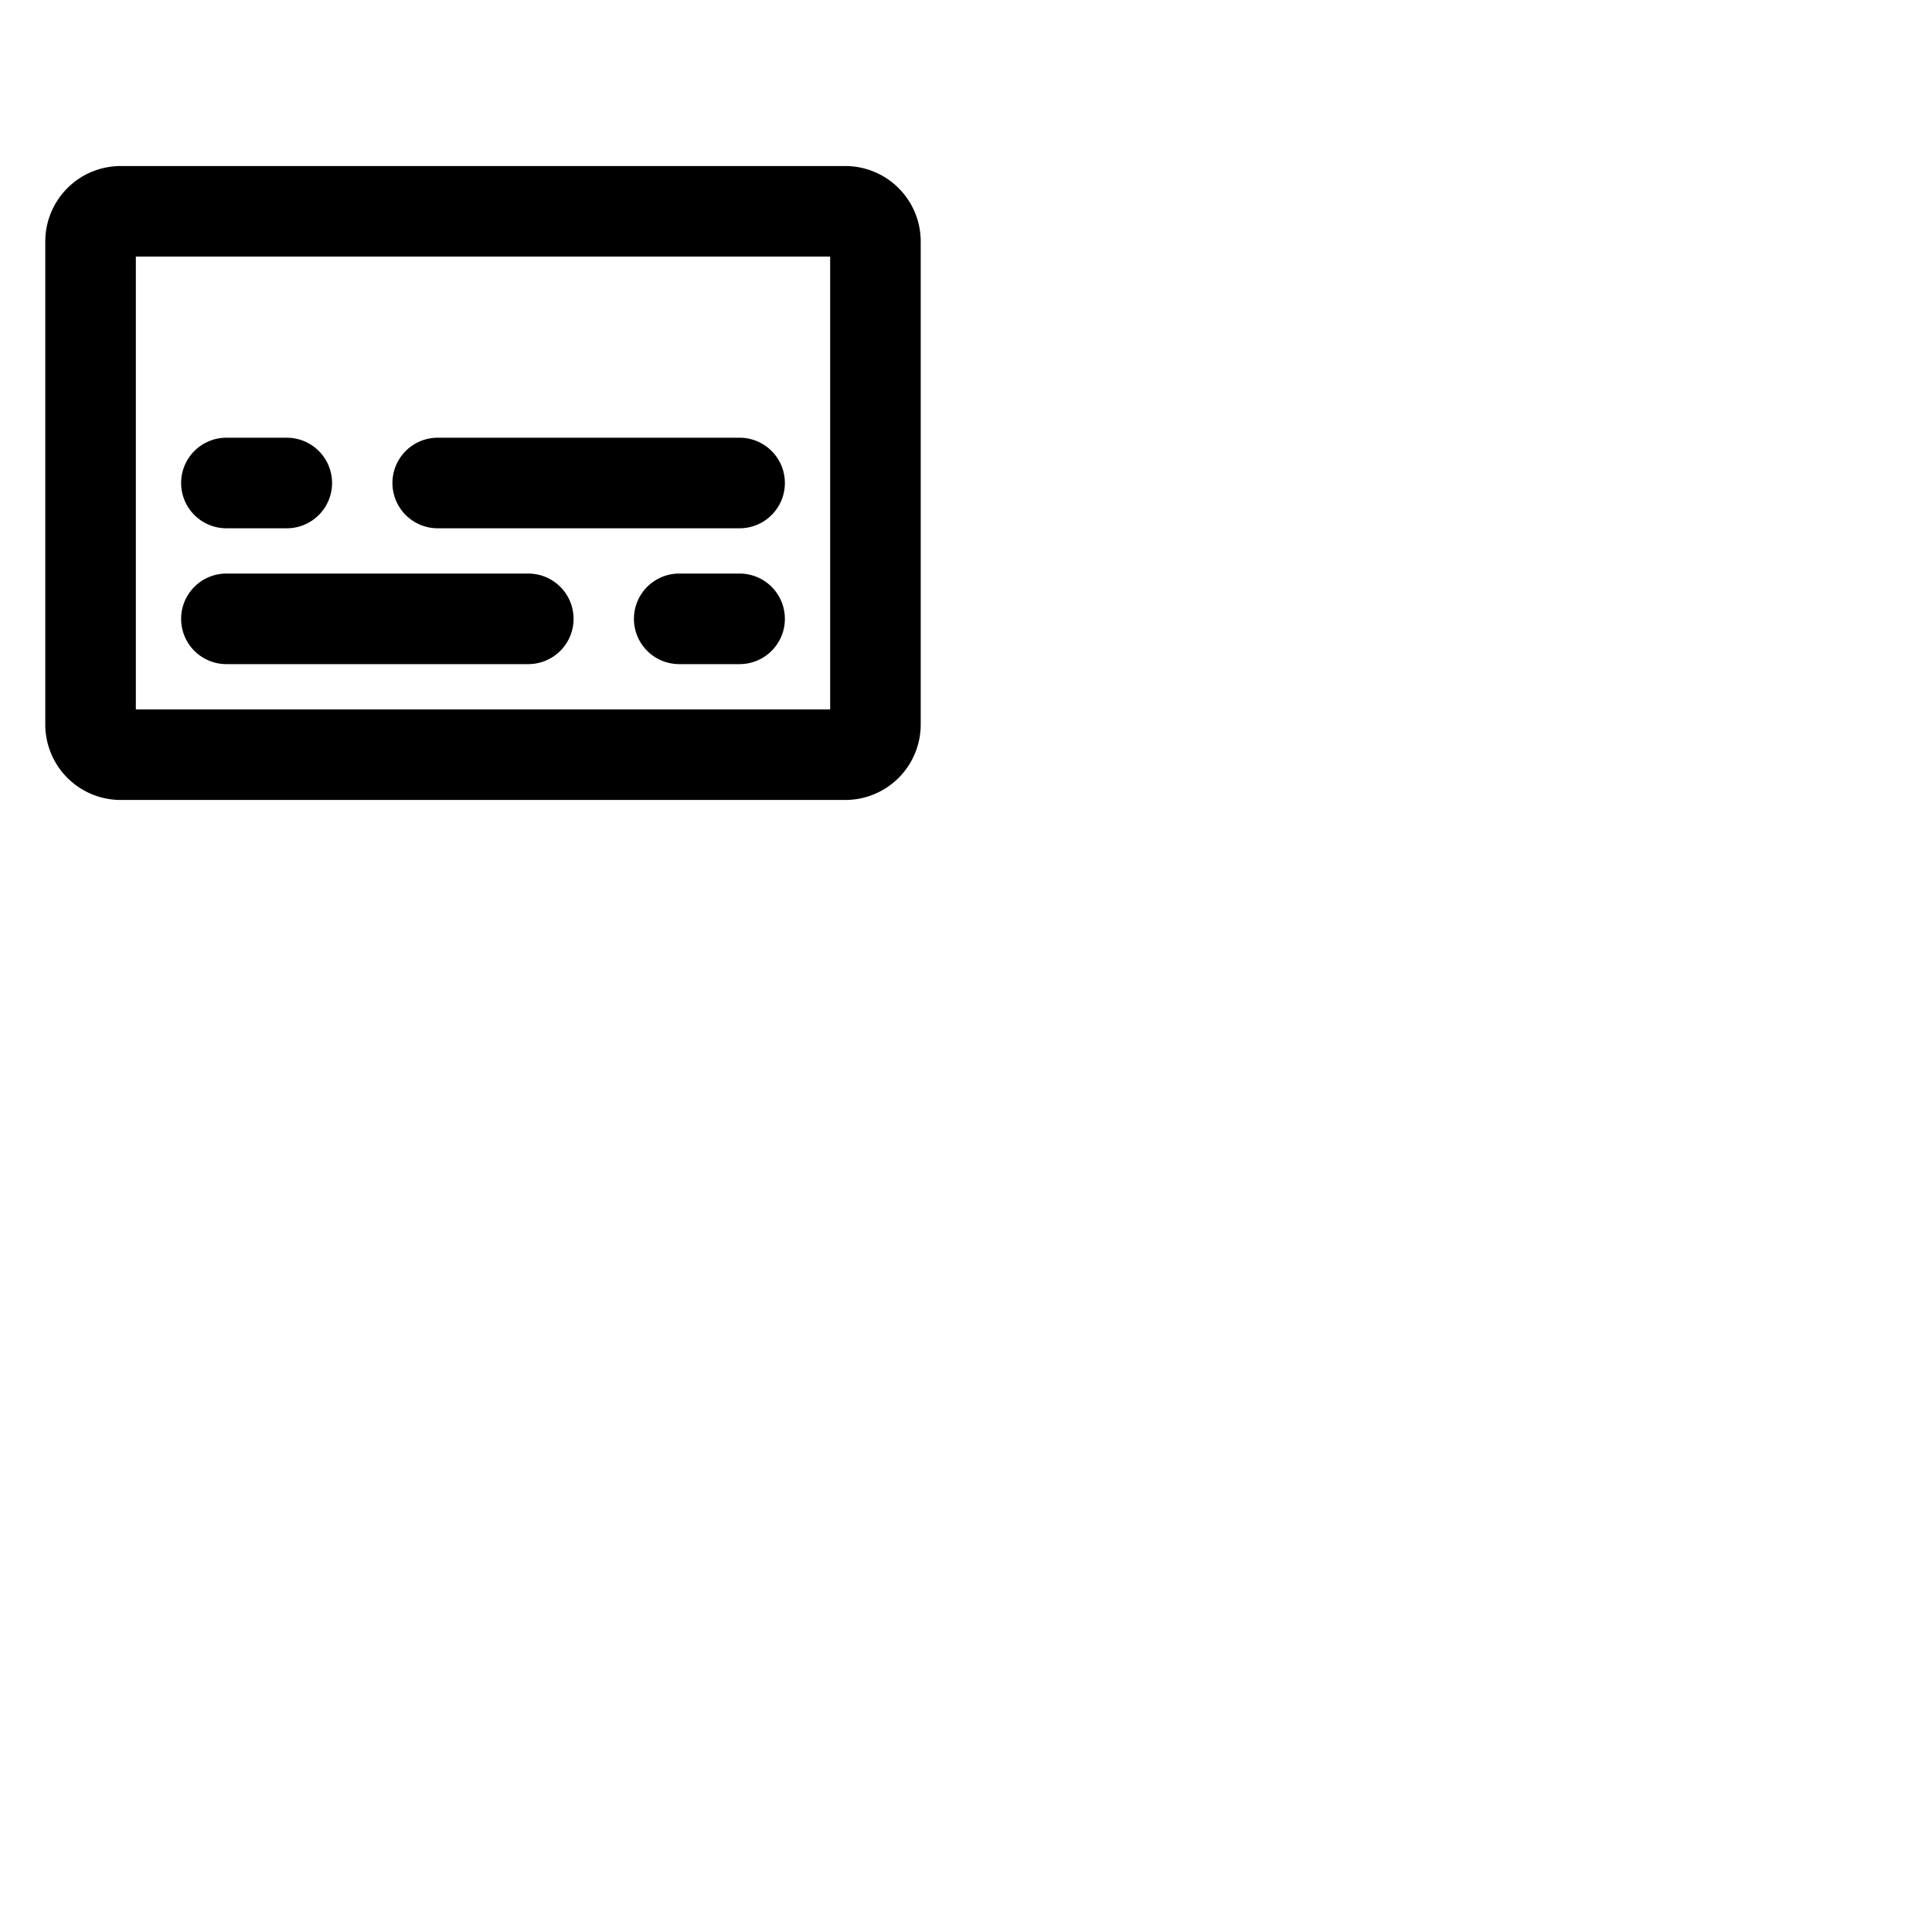 <svg xmlns="http://www.w3.org/2000/svg" version="1.1" viewBox="0 0 512 512" fill="currentColor"><path fill="currentColor" d="M224 44H32a20 20 0 0 0-20 20v128a20 20 0 0 0 20 20h192a20 20 0 0 0 20-20V64a20 20 0 0 0-20-20m-4 144H36V68h184ZM48 128a12 12 0 0 1 12-12h16a12 12 0 0 1 0 24H60a12 12 0 0 1-12-12m56 0a12 12 0 0 1 12-12h80a12 12 0 0 1 0 24h-80a12 12 0 0 1-12-12m-56 36a12 12 0 0 1 12-12h80a12 12 0 0 1 0 24H60a12 12 0 0 1-12-12m160 0a12 12 0 0 1-12 12h-16a12 12 0 0 1 0-24h16a12 12 0 0 1 12 12"/></svg>